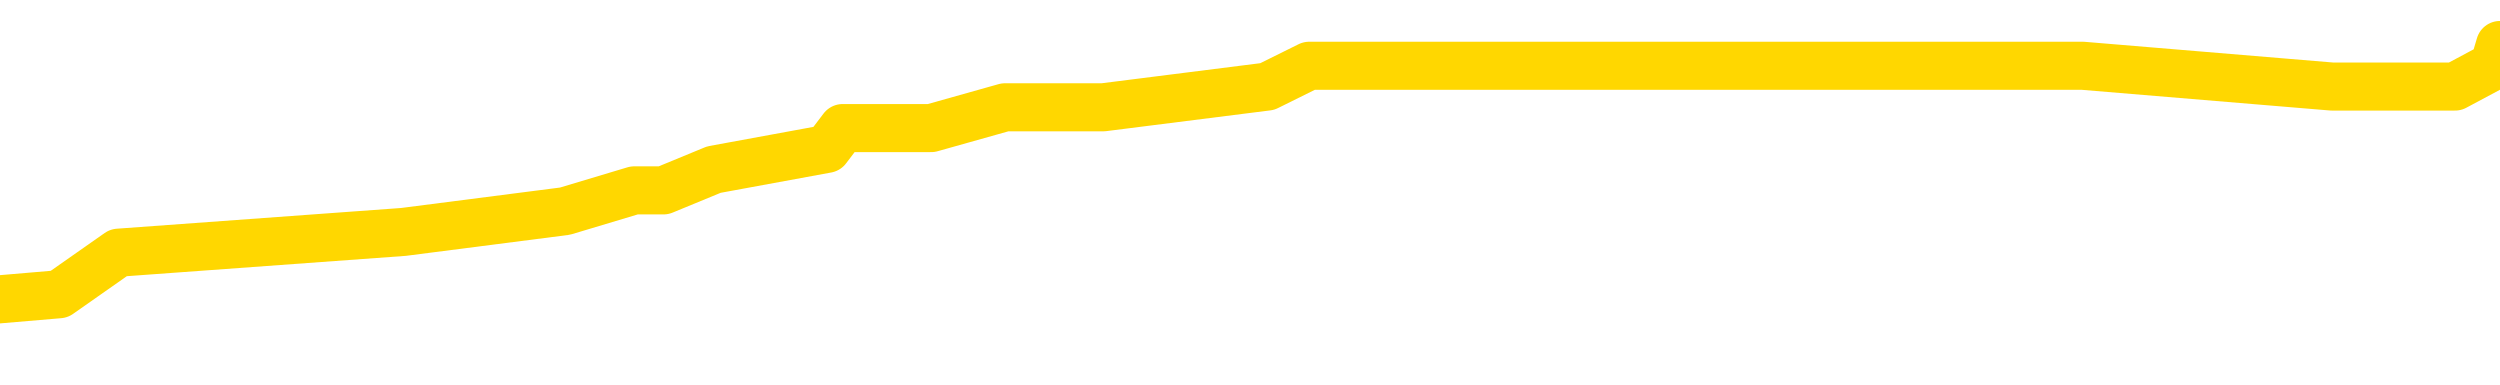 <svg xmlns="http://www.w3.org/2000/svg" version="1.1" viewBox="0 0 6500 1000">
	<path fill="none" stroke="gold" stroke-width="125" stroke-linecap="round" stroke-linejoin="round" d="M0 130230  L-742951 130230 L-742767 130177 L-742276 130069 L-741983 130015 L-741672 129907 L-741437 129853 L-741384 129745 L-741324 129637 L-741171 129583 L-741131 129475 L-740998 129421 L-740706 129367 L-740165 129367 L-739555 129313 L-739507 129313 L-738867 129259 L-738833 129259 L-738308 129259 L-738175 129205 L-737785 129097 L-737457 128989 L-737340 128881 L-737129 128773 L-736412 128773 L-735842 128719 L-735734 128719 L-735560 128665 L-735339 128558 L-734937 128504 L-734911 128396 L-733983 128288 L-733896 128180 L-733814 128072 L-733744 127964 L-733446 127910 L-733294 127802 L-731404 127856 L-731303 127856 L-731041 127856 L-730747 127910 L-730606 127802 L-730357 127802 L-730321 127748 L-730163 127694 L-729700 127586 L-729447 127532 L-729234 127424 L-728983 127370 L-728634 127316 L-727707 127208 L-727613 127100 L-727202 127046 L-726031 126939 L-724842 126885 L-724750 126777 L-724723 126669 L-724457 126561 L-724158 126453 L-724029 126345 L-723991 126237 L-723177 126237 L-722793 126291 L-721732 126345 L-721671 126345 L-721406 127424 L-720935 128450 L-720742 129475 L-720479 130500 L-720142 130446 L-720006 130392 L-719551 130338 L-718808 130284 L-718790 130230 L-718625 130123 L-718557 130123 L-718040 130069 L-717012 130069 L-716816 130015 L-716327 129961 L-715965 129907 L-715556 129907 L-715171 129961 L-713467 129961 L-713369 129961 L-713298 129961 L-713236 129961 L-713052 129907 L-712715 129907 L-712075 129853 L-711998 129799 L-711937 129799 L-711750 129745 L-711670 129745 L-711493 129691 L-711474 129637 L-711244 129637 L-710856 129583 L-709968 129583 L-709928 129529 L-709840 129475 L-709813 129367 L-708805 129313 L-708655 129205 L-708631 129151 L-708498 129097 L-708458 129043 L-707200 128989 L-707142 128989 L-706602 128935 L-706550 128935 L-706503 128935 L-706108 128881 L-705968 128827 L-705768 128773 L-705622 128773 L-705457 128773 L-705180 128827 L-704822 128827 L-704269 128773 L-703624 128719 L-703365 128611 L-703212 128558 L-702811 128504 L-702771 128450 L-702650 128396 L-702588 128450 L-702574 128450 L-702480 128450 L-702187 128396 L-702036 128180 L-701706 128072 L-701628 127964 L-701552 127910 L-701325 127748 L-701259 127640 L-701031 127532 L-700979 127424 L-700814 127370 L-699808 127316 L-699625 127262 L-699074 127208 L-698681 127100 L-698283 127046 L-697433 126939 L-697355 126885 L-696776 126831 L-696335 126831 L-696094 126777 L-695936 126777 L-695536 126669 L-695515 126669 L-695070 126615 L-694665 126561 L-694529 126453 L-694354 126345 L-694217 126237 L-693967 126129 L-692967 126075 L-692885 126021 L-692750 125967 L-692711 125913 L-691821 125859 L-691605 125805 L-691162 125751 L-691045 125697 L-690988 125643 L-690312 125643 L-690211 125589 L-690183 125589 L-688841 125535 L-688435 125481 L-688395 125427 L-687467 125373 L-687369 125320 L-687236 125266 L-686832 125212 L-686806 125158 L-686713 125104 L-686496 125050 L-686085 124942 L-684932 124834 L-684640 124726 L-684611 124618 L-684003 124564 L-683753 124456 L-683733 124402 L-682804 124348 L-682753 124240 L-682630 124186 L-682613 124078 L-682457 124024 L-682282 123916 L-682145 123862 L-682089 123808 L-681981 123754 L-681895 123701 L-681662 123647 L-681587 123593 L-681279 123539 L-681161 123485 L-680991 123431 L-680900 123377 L-680797 123377 L-680774 123323 L-680697 123323 L-680599 123215 L-680232 123161 L-680128 123107 L-679624 123053 L-679172 122999 L-679134 122945 L-679110 122891 L-679069 122837 L-678941 122783 L-678840 122729 L-678398 122675 L-678116 122621 L-677524 122567 L-677393 122513 L-677119 122405 L-676966 122351 L-676813 122297 L-676728 122189 L-676650 122135 L-676464 122082 L-676414 122082 L-676386 122028 L-676306 121974 L-676283 121920 L-676000 121812 L-675396 121704 L-674401 121650 L-674103 121596 L-673369 121542 L-673124 121488 L-673034 121434 L-672457 121380 L-671759 121326 L-671006 121272 L-670688 121218 L-670305 121110 L-670228 121056 L-669594 121002 L-669408 120948 L-669320 120948 L-669191 120948 L-668878 120894 L-668829 120840 L-668687 120786 L-668665 120732 L-667697 120678 L-667152 120624 L-666674 120624 L-666613 120624 L-666289 120624 L-666267 120570 L-666205 120570 L-665995 120516 L-665918 120463 L-665863 120409 L-665841 120355 L-665802 120301 L-665786 120247 L-665029 120193 L-665012 120139 L-664213 120085 L-664060 120031 L-663155 119977 L-662649 119923 L-662420 119815 L-662378 119815 L-662263 119761 L-662087 119707 L-661332 119761 L-661197 119707 L-661033 119653 L-660715 119599 L-660539 119491 L-659517 119383 L-659494 119275 L-659243 119221 L-659029 119113 L-658396 119059 L-658158 118951 L-658125 118844 L-657947 118736 L-657867 118628 L-657777 118574 L-657713 118466 L-657272 118358 L-657249 118304 L-656708 118250 L-656452 118196 L-655957 118142 L-655080 118088 L-655043 118034 L-654991 117980 L-654949 117926 L-654832 117872 L-654556 117818 L-654349 117710 L-654151 117602 L-654128 117494 L-654078 117386 L-654039 117332 L-653961 117279 L-653363 117171 L-653303 117117 L-653200 117063 L-653046 117009 L-652414 116955 L-651733 116901 L-651430 116793 L-651083 116739 L-650886 116685 L-650838 116577 L-650517 116523 L-649890 116469 L-649743 116415 L-649707 116361 L-649649 116307 L-649572 116199 L-649331 116199 L-649243 116145 L-649148 116091 L-648855 116037 L-648720 115983 L-648660 115929 L-648623 115821 L-648351 115821 L-647345 115767 L-647169 115713 L-647119 115713 L-646826 115660 L-646634 115552 L-646301 115498 L-645794 115444 L-645232 115336 L-645217 115228 L-645200 115174 L-645100 115066 L-644985 114958 L-644946 114850 L-644909 114796 L-644843 114796 L-644815 114742 L-644676 114796 L-644383 114796 L-644333 114796 L-644228 114796 L-643963 114742 L-643498 114688 L-643354 114688 L-643299 114580 L-643242 114526 L-643051 114472 L-642686 114418 L-642472 114418 L-642277 114418 L-642219 114418 L-642160 114310 L-642006 114256 L-641737 114202 L-641307 114472 L-641291 114472 L-641214 114418 L-641150 114364 L-641020 113987 L-640997 113933 L-640713 113879 L-640665 113825 L-640611 113771 L-640148 113717 L-640110 113717 L-640069 113663 L-639879 113609 L-639398 113555 L-638911 113501 L-638895 113447 L-638857 113393 L-638600 113339 L-638523 113231 L-638293 113177 L-638277 113069 L-637982 112961 L-637540 112907 L-637093 112853 L-636589 112799 L-636435 112745 L-636148 112691 L-636108 112583 L-635777 112529 L-635555 112475 L-635038 112368 L-634962 112314 L-634714 112206 L-634520 112098 L-634460 112044 L-633684 111990 L-633610 111990 L-633379 111936 L-633363 111936 L-633301 111882 L-633105 111828 L-632641 111828 L-632618 111774 L-632488 111774 L-631187 111774 L-631171 111774 L-631093 111720 L-631000 111720 L-630782 111720 L-630630 111666 L-630452 111720 L-630398 111774 L-630111 111828 L-630071 111828 L-629702 111828 L-629261 111828 L-629078 111828 L-628757 111774 L-628462 111774 L-628016 111666 L-627944 111612 L-627482 111504 L-627044 111450 L-626862 111396 L-625408 111288 L-625276 111234 L-624819 111126 L-624593 111072 L-624207 110964 L-623690 110856 L-622736 110749 L-621942 110641 L-621267 110587 L-620842 110479 L-620531 110425 L-620301 110263 L-619617 110101 L-619604 109939 L-619394 109723 L-619372 109669 L-619198 109561 L-618248 109507 L-617980 109399 L-617165 109345 L-616854 109237 L-616817 109184 L-616759 109076 L-616142 109022 L-615505 108914 L-613878 108860 L-613205 108806 L-612563 108806 L-612485 108806 L-612429 108806 L-612393 108806 L-612365 108752 L-612253 108644 L-612235 108590 L-612212 108536 L-612059 108482 L-612005 108374 L-611927 108320 L-611808 108266 L-611710 108212 L-611593 108158 L-611323 108050 L-611054 107996 L-611036 107888 L-610836 107834 L-610689 107726 L-610463 107672 L-610329 107618 L-610020 107565 L-609960 107511 L-609607 107403 L-609258 107349 L-609157 107295 L-609093 107187 L-609033 107133 L-608649 107025 L-608268 106971 L-608163 106917 L-607903 106863 L-607632 106755 L-607473 106701 L-607440 106647 L-607378 106593 L-607237 106539 L-607053 106485 L-607009 106431 L-606721 106431 L-606704 106377 L-606471 106377 L-606410 106323 L-606372 106323 L-605792 106269 L-605659 106215 L-605635 106000 L-605617 105622 L-605599 105190 L-605583 104758 L-605559 104327 L-605543 104003 L-605522 103625 L-605505 103247 L-605482 103031 L-605465 102815 L-605443 102654 L-605427 102546 L-605378 102384 L-605305 102222 L-605271 101952 L-605247 101736 L-605211 101520 L-605170 101304 L-605133 101196 L-605117 100981 L-605093 100819 L-605056 100711 L-605039 100549 L-605016 100441 L-604998 100333 L-604980 100225 L-604964 100117 L-604934 99955 L-604908 99793 L-604863 99739 L-604847 99631 L-604805 99577 L-604757 99470 L-604686 99362 L-604671 99254 L-604655 99146 L-604592 99092 L-604553 99038 L-604514 98984 L-604348 98930 L-604283 98876 L-604267 98822 L-604223 98714 L-604164 98660 L-603952 98606 L-603918 98552 L-603876 98498 L-603798 98444 L-603260 98390 L-603182 98336 L-603078 98228 L-602989 98174 L-602813 98120 L-602463 98066 L-602307 98012 L-601869 97958 L-601712 97905 L-601582 97851 L-600878 97743 L-600677 97689 L-599717 97581 L-599234 97527 L-599135 97527 L-599043 97473 L-598798 97419 L-598725 97365 L-598282 97257 L-598186 97203 L-598171 97149 L-598155 97095 L-598130 97041 L-597664 96987 L-597447 96933 L-597307 96879 L-597014 96825 L-596925 96771 L-596884 96717 L-596854 96663 L-596681 96609 L-596622 96555 L-596546 96501 L-596466 96447 L-596396 96447 L-596087 96393 L-596002 96339 L-595788 96286 L-595753 96232 L-595069 96178 L-594970 96124 L-594765 96070 L-594719 96016 L-594440 95962 L-594378 95908 L-594361 95800 L-594283 95746 L-593975 95638 L-593951 95584 L-593897 95476 L-593874 95422 L-593752 95368 L-593616 95260 L-593372 95206 L-593246 95206 L-592599 95152 L-592583 95152 L-592559 95152 L-592378 95044 L-592302 94990 L-592210 94936 L-591783 94882 L-591366 94828 L-590973 94720 L-590895 94667 L-590876 94613 L-590513 94559 L-590276 94505 L-590048 94451 L-589735 94397 L-589657 94343 L-589576 94235 L-589398 94127 L-589383 94073 L-589117 93965 L-589037 93911 L-588807 93857 L-588581 93803 L-588265 93803 L-588090 93749 L-587729 93749 L-587337 93695 L-587268 93587 L-587204 93533 L-587064 93425 L-587012 93371 L-586910 93263 L-586409 93209 L-586211 93155 L-585965 93101 L-585779 93048 L-585479 92994 L-585403 92940 L-585237 92832 L-584353 92778 L-584324 92670 L-584201 92562 L-583623 92508 L-583545 92454 L-582831 92454 L-582519 92454 L-582306 92454 L-582289 92454 L-581903 92454 L-581378 92346 L-580932 92292 L-580602 92238 L-580449 92184 L-580123 92184 L-579945 92130 L-579864 92130 L-579657 92022 L-579482 91968 L-578553 91914 L-577664 91860 L-577624 91806 L-577396 91806 L-577017 91752 L-576230 91698 L-575995 91644 L-575920 91590 L-575562 91536 L-574990 91429 L-574723 91375 L-574337 91321 L-574233 91321 L-574063 91321 L-573445 91321 L-573234 91321 L-572926 91321 L-572873 91267 L-572745 91213 L-572692 91159 L-572573 91105 L-572237 90997 L-571277 90943 L-571146 90835 L-570944 90781 L-570313 90727 L-570002 90673 L-569588 90619 L-569560 90565 L-569415 90511 L-568995 90457 L-567662 90457 L-567615 90403 L-567487 90295 L-567470 90241 L-566892 90133 L-566686 90079 L-566657 90025 L-566616 89971 L-566559 89917 L-566521 89864 L-566443 89810 L-566300 89756 L-565845 89702 L-565727 89648 L-565442 89594 L-565069 89540 L-564973 89486 L-564646 89432 L-564292 89378 L-564122 89324 L-564074 89270 L-563965 89216 L-563876 89162 L-563849 89108 L-563772 89000 L-563469 88946 L-563435 88838 L-563363 88784 L-562995 88730 L-562660 88676 L-562579 88676 L-562359 88622 L-562188 88568 L-562160 88514 L-561663 88460 L-561114 88352 L-560233 88298 L-560135 88191 L-560058 88137 L-559783 88083 L-559536 87975 L-559462 87921 L-559401 87813 L-559282 87759 L-559239 87705 L-559129 87651 L-559053 87543 L-558352 87489 L-558106 87435 L-558067 87381 L-557910 87327 L-557311 87327 L-557084 87327 L-556992 87327 L-556517 87327 L-555920 87219 L-555400 87165 L-555379 87111 L-555234 87057 L-554913 87057 L-554372 87057 L-554140 87057 L-553969 87057 L-553483 87003 L-553255 86949 L-553170 86895 L-552824 86841 L-552498 86841 L-551975 86787 L-551648 86733 L-551047 86679 L-550850 86572 L-550798 86518 L-550757 86464 L-550476 86410 L-549791 86302 L-549481 86248 L-549456 86140 L-549265 86086 L-549042 86032 L-548956 85978 L-548293 85870 L-548268 85816 L-548046 85708 L-547717 85654 L-547365 85546 L-547160 85492 L-546927 85384 L-546669 85330 L-546480 85222 L-546433 85168 L-546205 85114 L-546171 85060 L-546014 85007 L-545800 84953 L-545627 84899 L-545536 84845 L-545258 84791 L-545015 84737 L-544699 84683 L-544273 84683 L-544236 84683 L-543752 84683 L-543519 84683 L-543307 84629 L-543081 84575 L-542531 84575 L-542284 84521 L-541450 84521 L-541394 84467 L-541372 84413 L-541214 84359 L-540753 84305 L-540712 84251 L-540372 84143 L-540239 84089 L-540016 84035 L-539444 83981 L-538972 83927 L-538778 83873 L-538585 83819 L-538395 83765 L-538294 83711 L-537925 83657 L-537879 83603 L-537797 83549 L-536504 83495 L-536456 83441 L-536187 83441 L-536042 83441 L-535491 83441 L-535375 83388 L-535293 83334 L-534934 83280 L-534710 83226 L-534429 83172 L-534100 83064 L-533592 83010 L-533479 82956 L-533400 82902 L-533236 82848 L-532942 82848 L-532473 82848 L-532276 82902 L-532226 82902 L-531576 82848 L-531454 82794 L-531000 82794 L-530964 82740 L-530496 82686 L-530385 82632 L-530369 82578 L-530153 82578 L-529972 82524 L-529440 82524 L-528411 82524 L-528211 82470 L-527753 82416 L-526805 82308 L-526706 82254 L-526352 82146 L-526291 82092 L-526277 82038 L-526242 81984 L-525872 81930 L-525752 81876 L-525510 81822 L-525346 81769 L-525159 81715 L-525038 81661 L-523968 81553 L-523110 81499 L-522897 81391 L-522800 81337 L-522626 81229 L-522293 81175 L-522221 81121 L-522163 81067 L-521988 81067 L-521599 81013 L-521364 80959 L-521252 80905 L-521135 80851 L-520155 80797 L-520129 80743 L-519535 80635 L-519502 80635 L-519354 80581 L-519069 80527 L-518157 80527 L-517211 80527 L-517058 80473 L-516956 80473 L-516824 80419 L-516681 80365 L-516655 80311 L-516540 80257 L-516322 80203 L-515641 80150 L-515511 80096 L-515208 80042 L-514968 79934 L-514636 79880 L-513997 79826 L-513654 79718 L-513593 79664 L-513437 79664 L-512515 79664 L-512045 79664 L-512001 79664 L-511989 79610 L-511947 79556 L-511925 79502 L-511898 79448 L-511754 79394 L-511332 79340 L-510997 79340 L-510805 79286 L-510377 79286 L-510189 79232 L-509800 79124 L-509266 79070 L-508893 79016 L-508872 79016 L-508622 78962 L-508503 78908 L-508428 78854 L-508292 78800 L-508252 78746 L-508173 78692 L-507778 78638 L-507282 78584 L-507170 78477 L-506997 78423 L-506689 78369 L-506242 78315 L-505919 78261 L-505776 78153 L-505349 78045 L-505196 77937 L-505141 77829 L-504327 77775 L-504307 77721 L-503935 77667 L-503878 77667 L-502749 77613 L-502681 77613 L-502123 77559 L-501928 77505 L-501792 77451 L-501559 77397 L-501212 77343 L-501177 77235 L-501142 77181 L-501073 77073 L-500725 77019 L-500552 76966 L-500068 76912 L-500051 76858 L-499726 76804 L-499569 76750 L-498428 76642 L-498403 76588 L-498211 76480 L-498018 76426 L-497768 76372 L-497750 76318 L-496730 76264 L-496432 76210 L-496357 76156 L-496221 76048 L-496045 75994 L-495468 75886 L-495253 75832 L-495189 75778 L-495058 75724 L-495021 75616 L-494498 75562 L-494360 96825 L-494346 96825 L-494323 96825 L-494303 96825 L-494076 75508 L-493300 75508 L-493258 75508 L-492890 75508 L-492812 75454 L-492760 75400 L-492087 75347 L-491344 75293 L-490920 75293 L-490472 75239 L-489410 75185 L-489099 75077 L-488689 75077 L-488617 75023 L-488092 75023 L-487998 75023 L-487980 75023 L-487535 74969 L-487350 74861 L-486569 74753 L-485897 74699 L-485485 74537 L-485253 74429 L-485112 74375 L-485031 74267 L-485011 74213 L-484935 74213 L-484806 74159 L-484489 74213 L-484265 74213 L-483940 74159 L-483878 74159 L-483508 74159 L-483475 74159 L-483266 74159 L-482599 74159 L-482521 74159 L-482363 74051 L-482253 74051 L-481926 73997 L-481771 73943 L-481430 73943 L-481373 73835 L-481035 73728 L-480832 73674 L-480779 73566 L-479402 73512 L-479273 73458 L-478839 73404 L-478519 73350 L-477691 73242 L-477568 73188 L-476837 73080 L-476681 72972 L-476640 72918 L-476586 72864 L-476563 72810 L-476449 72756 L-476153 72702 L-475863 72648 L-475809 72594 L-475688 72540 L-475658 72486 L-475558 72432 L-475114 72432 L-474962 72378 L-474127 72378 L-473585 72324 L-473250 72324 L-473235 72270 L-473159 72216 L-473043 72162 L-472848 72109 L-472584 72055 L-471750 72001 L-471653 71947 L-471132 71893 L-471090 71839 L-470991 71785 L-470162 71785 L-470027 71731 L-469689 71731 L-469135 71677 L-468755 71623 L-468592 71569 L-468282 71515 L-467469 71461 L-467163 71407 L-466895 71407 L-466573 71407 L-466252 71461 L-465977 71461 L-465148 71353 L-465053 71299 L-464961 71137 L-464856 70975 L-464469 70813 L-463989 70705 L-463973 70651 L-463854 70597 L-463486 70490 L-463392 70436 L-462558 70328 L-462481 70274 L-462181 70220 L-462091 70166 L-461683 70058 L-461573 69950 L-460874 69896 L-460401 69842 L-460340 69788 L-460122 69680 L-459848 69626 L-459735 69572 L-458708 69518 L-458321 69464 L-458301 69410 L-457968 69356 L-457724 69302 L-457290 69248 L-457180 69194 L-457063 69140 L-456611 69032 L-456020 68978 L-455684 68924 L-453791 68871 L-453677 68763 L-453466 68709 L-452147 68655 L-452041 56512 L-451975 44532 L-451939 33468 L-451877 33468 L-451377 45503 L-450702 57376 L-450680 68331 L-450410 68223 L-449442 68223 L-448752 68169 L-448590 68115 L-448050 68061 L-447960 68007 L-446941 67953 L-445993 67845 L-445627 67899 L-445524 67953 L-444936 67953 L-444877 67953 L-444776 67899 L-444336 67791 L-444229 67737 L-443787 67683 L-442787 67521 L-442531 67359 L-442428 67198 L-442298 67090 L-441931 66982 L-441350 66874 L-441319 66820 L-441004 66766 L-439021 66712 L-438905 66658 L-438837 66658 L-438479 66604 L-436860 66550 L-436682 66550 L-436538 66550 L-435716 66604 L-435663 66658 L-435608 66658 L-435174 66658 L-434194 66712 L-434120 66712 L-433035 66658 L-432822 66658 L-432106 66550 L-431718 66496 L-431499 66388 L-431179 66280 L-430686 66172 L-430558 66118 L-430329 66010 L-430097 65902 L-430038 65848 L-429748 65794 L-429476 65686 L-428446 65633 L-426781 65579 L-426362 65525 L-426225 65471 L-426068 65471 L-425763 65417 L-425535 65309 L-425377 65255 L-425217 65147 L-425048 65039 L-425001 64985 L-424947 64931 L-424926 64931 L-424540 64877 L-424290 64877 L-424019 64877 L-423859 64877 L-423769 64877 L-422110 64877 L-421945 64931 L-421565 64877 L-421105 64877 L-420495 64769 L-419402 64715 L-418971 64661 L-418940 64607 L-418877 64553 L-418860 64499 L-417156 64445 L-417114 64391 L-416648 64337 L-416461 64283 L-416429 64175 L-415834 64121 L-415784 64067 L-415461 64014 L-415410 63960 L-415200 63906 L-415182 63852 L-414916 63744 L-414863 63690 L-414394 63636 L-413884 63528 L-413805 63528 L-413511 63474 L-413494 63420 L-413456 63366 L-413385 63312 L-413227 63258 L-412281 63258 L-412225 63258 L-411704 63258 L-411512 63204 L-411411 63204 L-411185 63150 L-410675 63150 L-410287 64607 L-410217 64607 L-409869 64553 L-409512 64499 L-408383 62934 L-408332 62826 L-408106 62772 L-408072 62718 L-407947 62610 L-407848 62610 L-407583 62610 L-406843 62664 L-406265 62664 L-405971 62664 L-405265 62664 L-405087 62610 L-405063 62610 L-404427 62556 L-404116 62502 L-403720 62502 L-403690 62449 L-403669 62395 L-403515 62341 L-402830 62341 L-402814 62341 L-402474 62341 L-402201 62287 L-402164 62233 L-402108 62125 L-402086 62071 L-402014 62017 L-401682 61963 L-401576 61909 L-401547 61801 L-401349 61747 L-401196 61693 L-400328 61639 L-399766 61531 L-399750 61531 L-399648 61477 L-399546 61531 L-399400 61531 L-399321 61531 L-399284 61477 L-399228 61423 L-399155 61369 L-399010 61315 L-398528 61315 L-398124 61261 L-397257 61315 L-397237 61315 L-396980 61315 L-396903 61315 L-396874 61261 L-396863 61153 L-396846 61099 L-396553 61045 L-396514 60991 L-396442 60937 L-396368 60883 L-396163 60830 L-396003 60668 L-395702 60506 L-395625 60290 L-395607 60128 L-395391 60020 L-395160 60020 L-395050 60074 L-394680 60128 L-394522 60128 L-394290 60128 L-394122 60128 L-393977 60074 L-393845 60020 L-392569 59912 L-392166 59804 L-392105 59750 L-391988 59642 L-391563 59588 L-391548 59480 L-391486 59426 L-391212 59318 L-391100 59264 L-390818 59157 L-390540 59103 L-390115 58995 L-390093 58941 L-390015 58887 L-389889 58833 L-389303 58779 L-388911 58725 L-388576 58671 L-387987 58617 L-387884 58617 L-387714 58563 L-387578 58563 L-386750 58509 L-385565 58455 L-385529 58401 L-385473 58401 L-385253 58347 L-385048 58347 L-384893 58347 L-384636 58293 L-384560 58239 L-384017 58185 L-383981 58131 L-383732 58077 L-383344 58023 L-382519 57969 L-382160 57915 L-381850 57915 L-381592 57861 L-381368 57807 L-380962 57753 L-380846 57699 L-380662 57645 L-380609 57645 L-380421 57592 L-380250 57538 L-380221 57484 L-379941 57430 L-379630 57376 L-379492 57322 L-379182 57268 L-378989 57268 L-378973 57214 L-378254 57214 L-378120 57106 L-377823 57052 L-377732 56998 L-377131 56998 L-377093 56944 L-377015 56890 L-376394 56836 L-376243 56728 L-376202 56674 L-375892 56620 L-375700 56566 L-375507 56458 L-375451 56350 L-375142 56296 L-375090 56242 L-375036 56296 L-375010 56296 L-374885 56296 L-374074 56242 L-373998 56188 L-373457 56134 L-373189 56080 L-372529 56026 L-371622 55973 L-371380 55919 L-370848 55865 L-370631 55811 L-369523 55865 L-369473 55865 L-368697 55865 L-368150 55811 L-368039 55757 L-367886 55649 L-367831 55595 L-367665 55541 L-367288 55487 L-366840 55433 L-366786 55379 L-366631 55325 L-365951 55271 L-365731 55217 L-365213 55163 L-364364 55055 L-364348 55001 L-362557 54947 L-362003 54893 L-361886 54839 L-360880 54785 L-360843 54731 L-360611 54731 L-360518 54731 L-360478 54731 L-360146 54677 L-359794 54623 L-359529 54515 L-359242 54461 L-358932 54354 L-358677 54246 L-358584 54192 L-358094 54138 L-357886 54084 L-357321 54030 L-357206 54084 L-356855 54030 L-356804 54030 L-356764 54030 L-356160 53922 L-355426 53814 L-354845 53706 L-354610 53598 L-354069 53436 L-353917 53328 L-353415 53274 L-353206 53166 L-353183 53166 L-353124 53112 L-352161 53112 L-351983 53058 L-351542 53004 L-351517 52896 L-351362 52842 L-351281 52842 L-351130 52896 L-350483 52896 L-350434 52842 L-349314 52788 L-348330 52735 L-348268 52681 L-347548 52627 L-346683 52573 L-346304 52519 L-346085 52519 L-345325 52465 L-345273 52411 L-344964 52303 L-344113 52303 L-343920 52249 L-343743 52195 L-343519 52195 L-343392 52141 L-343200 52141 L-342967 52087 L-342798 52141 L-342511 52087 L-342232 52087 L-342149 52033 L-341978 51979 L-341962 51871 L-341808 51817 L-341769 51763 L-340993 51709 L-340917 51709 L-340685 51601 L-340258 51547 L-339912 51493 L-339329 51439 L-339060 51439 L-338801 51439 L-338672 51331 L-338656 51277 L-338542 51223 L-338518 51169 L-338284 51116 L-338248 51062 L-336932 51062 L-336876 51008 L-336197 50900 L-335625 50900 L-335499 50900 L-335346 50900 L-335269 50900 L-334957 50792 L-334684 50738 L-334595 50630 L-334493 50630 L-333565 50576 L-333489 50576 L-333125 50576 L-333101 50522 L-333064 50468 L-332289 50360 L-332197 50306 L-332057 50252 L-331655 50198 L-331393 50198 L-331150 50252 L-330936 50198 L-330855 50198 L-330779 50198 L-330702 50198 L-330516 50252 L-330449 50252 L-330199 50252 L-330144 50198 L-330007 50144 L-329927 50036 L-329814 49982 L-329591 49928 L-329426 49874 L-329385 49820 L-329216 49766 L-328845 49712 L-328830 49658 L-328714 49604 L-327993 49550 L-327957 49497 L-327824 49497 L-327477 49443 L-327065 49443 L-327029 49443 L-326951 49389 L-326912 49335 L-326548 49281 L-326344 49227 L-326329 49173 L-325983 49119 L-325635 49119 L-325309 49119 L-325207 49065 L-325054 49065 L-324860 49011 L-324628 49011 L-324536 49011 L-324380 49011 L-324303 49011 L-324262 48957 L-324149 48903 L-324126 48849 L-323875 48849 L-323736 48741 L-323158 48579 L-322330 48471 L-321842 48363 L-321721 48309 L-321682 48255 L-321670 48201 L-321517 48093 L-321417 47985 L-321184 47932 L-320793 47824 L-320489 47770 L-320473 47716 L-320303 47662 L-320064 47554 L-319468 47554 L-318864 47500 L-318824 47500 L-318784 47500 L-318631 47446 L-318577 47392 L-318515 47338 L-318447 47284 L-318392 47176 L-318367 47122 L-318320 47068 L-318226 46960 L-318089 46906 L-317935 46852 L-317803 46798 L-317762 46798 L-317726 46744 L-317665 46690 L-317391 46582 L-317077 46528 L-317036 46420 L-316951 46366 L-316773 46313 L-316536 46259 L-316179 46205 L-316149 46151 L-315579 46097 L-315457 46043 L-315221 45989 L-315198 45989 L-314916 45935 L-314631 45935 L-314376 45935 L-313804 45881 L-313507 45827 L-313431 45773 L-312732 45719 L-312654 45665 L-312619 45611 L-312593 45557 L-312541 45449 L-312347 45395 L-312207 45287 L-312171 45233 L-312131 45179 L-311536 45125 L-311303 45071 L-311020 45449 L-310965 45773 L-310891 46151 L-310813 46474 L-310577 46366 L-310333 46313 L-310198 46259 L-310091 46205 L-310012 46151 L-309625 46043 L-309498 45989 L-309345 45935 L-309307 45881 L-309161 45827 L-308940 45773 L-308766 45719 L-308697 45665 L-307875 45557 L-307859 45557 L-307565 45503 L-306777 45449 L-306467 45449 L-306321 45395 L-306093 45341 L-305892 45233 L-304955 45179 L-304918 45125 L-304896 45071 L-304855 44963 L-304586 44909 L-303990 44855 L-303926 44801 L-303891 44747 L-303874 44694 L-303179 44694 L-302977 44694 L-302945 44694 L-302612 44694 L-302504 44640 L-301879 44532 L-301375 44478 L-301338 44370 L-300896 44370 L-300800 44316 L-300641 44316 L-300328 44316 L-300315 44316 L-299875 44370 L-299393 44424 L-299264 44424 L-298944 44424 L-298876 44370 L-298572 44370 L-298396 44316 L-298202 44262 L-297959 44154 L-297762 44046 L-297736 43938 L-297158 43884 L-297088 43830 L-296678 43776 L-296624 43722 L-296578 43668 L-296214 43614 L-296067 43560 L-295862 43506 L-295766 43506 L-295611 43452 L-295549 43398 L-295402 43290 L-295301 43236 L-294744 43236 L-294722 43344 L-294550 43398 L-294008 43452 L-293947 43452 L-293893 43344 L-293865 43236 L-293793 43182 L-293777 43075 L-293713 43021 L-293677 42913 L-293522 42859 L-293197 42805 L-292631 42751 L-292616 42697 L-292554 42589 L-292453 42481 L-292406 42481 L-292164 42427 L-291742 42427 L-291587 42427 L-289845 42319 L-289303 42265 L-288360 42211 L-287951 42157 L-287410 42049 L-287213 41995 L-287045 41941 L-286749 41887 L-286634 41833 L-286619 41833 L-286464 41779 L-286324 41725 L-286248 41617 L-286116 41617 L-285768 41617 L-285397 41671 L-284799 41671 L-284624 41671 L-284467 41617 L-284199 41563 L-284047 41563 L-283756 41725 L-283732 41833 L-283649 41941 L-283422 42049 L-282722 41995 L-282595 41941 L-282164 41887 L-282070 41833 L-280865 41833 L-280816 41779 L-280523 41779 L-280119 41725 L-279843 41617 L-279824 41563 L-279706 41509 L-279630 41456 L-279449 41402 L-278969 41348 L-278517 41240 L-278107 41186 L-278077 41132 L-277658 41078 L-277544 41078 L-277426 41078 L-277411 41078 L-277217 41024 L-277195 40916 L-276963 40862 L-276520 40808 L-276200 40700 L-275735 40700 L-275570 40646 L-275415 40592 L-275259 40592 L-274806 40592 L-274487 40592 L-274432 40646 L-274061 40646 L-274023 40700 L-273697 40700 L-273580 40646 L-273481 40592 L-273155 40484 L-272768 40430 L-272507 40376 L-272149 40268 L-271893 40214 L-269722 40160 L-269673 40106 L-269650 40052 L-269239 40052 L-269177 40052 L-269107 40106 L-268876 40106 L-268566 40052 L-268262 39944 L-268218 39890 L-267910 39837 L-267777 39783 L-267561 39729 L-266848 39675 L-266693 39675 L-266555 39621 L-266406 39621 L-266385 39621 L-266191 39567 L-266166 39513 L-266074 39459 L-266052 39405 L-266036 39351 L-265936 39297 L-265007 39243 L-264549 39243 L-263457 39135 L-263035 39135 L-262631 39081 L-262592 39027 L-262339 38973 L-261564 38865 L-261548 38811 L-261524 38757 L-261331 38703 L-260594 38649 L-260325 38595 L-260284 38541 L-259886 38433 L-259861 38379 L-259071 38325 L-258391 38271 L-257020 38218 L-256750 38164 L-256702 38110 L-256164 38002 L-256131 37948 L-256029 37840 L-255706 37786 L-255626 37732 L-255357 37732 L-254445 37678 L-254306 37678 L-254057 37570 L-253512 37570 L-253090 37516 L-252897 37462 L-252881 37462 L-252743 37354 L-252649 37300 L-252522 37246 L-252262 37192 L-252237 37084 L-252146 37030 L-251836 36976 L-251775 36922 L-251659 36922 L-251309 36922 L-250498 36922 L-250267 36814 L-249438 36814 L-249206 36706 L-248989 36652 L-248471 36652 L-247833 36599 L-247416 36545 L-247094 36491 L-246613 36437 L-246188 36437 L-246126 36383 L-245778 36383 L-245737 36329 L-245724 36275 L-245624 36167 L-245579 36167 L-245093 36113 L-244292 36113 L-243957 36113 L-242876 36059 L-242396 36005 L-242373 35951 L-242233 35897 L-241678 35843 L-240981 35789 L-240672 35735 L-240450 35681 L-240345 35627 L-240243 35519 L-239572 35465 L-239478 35411 L-239456 35411 L-239378 35357 L-239200 35357 L-239028 35357 L-238848 35303 L-238834 35249 L-238758 35195 L-238594 35141 L-238079 35087 L-238063 35033 L-237922 35033 L-237560 34980 L-237536 34980 L-237405 34926 L-237380 34872 L-237018 34818 L-236493 34710 L-236399 34656 L-236183 34548 L-236090 34494 L-236065 34440 L-235601 34386 L-235524 34386 L-235122 34332 L-234672 34332 L-233420 34278 L-233381 34224 L-232949 34170 L-232917 34116 L-232198 34062 L-232021 34008 L-231886 33954 L-231579 33900 L-231524 33846 L-231499 33738 L-231483 33630 L-231308 33576 L-231119 33522 L-230611 33522 L-230238 33091 L-229899 32605 L-229861 32173 L-229142 31796 L-229048 31742 L-229009 31688 L-228468 31688 L-228445 31634 L-228042 31580 L-227616 31526 L-227345 31526 L-227166 31472 L-226920 31364 L-226896 31310 L-226840 31202 L-226223 31148 L-225721 31094 L-225333 31094 L-224715 31148 L-224498 31148 L-224343 31202 L-223051 31094 L-222952 31040 L-222509 30932 L-222178 30878 L-221877 30770 L-221635 30716 L-220900 30608 L-220321 30554 L-219491 30500 L-219391 30446 L-218834 30392 L-218696 30338 L-217054 30284 L-216993 30284 L-216899 30284 L-215932 30284 L-215755 30230 L-215468 30230 L-215250 30230 L-215172 30177 L-214900 30177 L-214785 30123 L-214632 30069 L-214321 30015 L-214243 29961 L-214152 29961 L-214075 29907 L-213959 29907 L-213780 29853 L-213688 29799 L-213649 29745 L-213146 29745 L-212928 29691 L-212798 29691 L-212643 29637 L-212589 29583 L-212464 29583 L-212079 29529 L-211571 29475 L-211498 29421 L-211018 29367 L-210941 29313 L-210841 29313 L-210607 29259 L-210143 29259 L-209913 29259 L-209896 29259 L-209664 29259 L-209509 29259 L-209448 29259 L-209255 29205 L-208984 29097 L-208232 29043 L-207279 29043 L-207243 28989 L-207018 28989 L-206579 28989 L-206298 28881 L-205949 28827 L-204880 28773 L-203952 28773 L-203822 28773 L-203775 28773 L-203706 28719 L-203551 28719 L-203473 28611 L-203300 28504 L-202865 28396 L-202661 28342 L-202601 28234 L-202018 28180 L-201864 28072 L-201749 28018 L-201708 27964 L-201538 27910 L-201402 27856 L-201191 27748 L-201113 27694 L-201090 27640 L-200881 27532 L-200471 27478 L-200447 27424 L-200224 27370 L-200078 27316 L-200044 27262 L-200030 27208 L-200008 27154 L-199774 27100 L-199589 27046 L-199372 26992 L-199346 26939 L-198657 26885 L-198553 26831 L-198518 26777 L-198497 26723 L-198303 26669 L-198250 26615 L-198133 26507 L-198052 26507 L-197941 26453 L-197626 26399 L-197167 26345 L-196912 26291 L-196677 26183 L-196548 26129 L-196195 26075 L-196136 26021 L-195983 25967 L-195411 25859 L-195324 25805 L-195171 25697 L-194875 25589 L-194505 25481 L-194202 25373 L-194126 25320 L-193721 25266 L-193553 25266 L-193409 25266 L-192869 25266 L-192808 25266 L-192792 25158 L-192626 25104 L-192420 25050 L-192345 25050 L-192253 24996 L-191843 24942 L-191827 24888 L-191804 24888 L-191611 24834 L-191534 25320 L-191363 25805 L-191301 26237 L-191286 26723 L-190771 26669 L-190550 26615 L-189931 26507 L-189677 26453 L-189483 26399 L-189444 26345 L-189370 26345 L-189305 26345 L-188655 26345 L-188616 26399 L-188442 26399 L-188376 26399 L-187702 26399 L-187313 26291 L-187051 26237 L-186814 26183 L-186736 26075 L-186720 25967 L-186518 25913 L-186147 25805 L-185922 25751 L-185286 25697 L-185266 25697 L-184879 25643 L-184786 25643 L-184727 25589 L-184451 25535 L-184142 25535 L-184065 25481 L-183213 25535 L-182871 25805 L-182434 26129 L-182000 26399 L-181505 26669 L-181355 26615 L-181087 26669 L-179849 26723 L-179792 26831 L-178029 26885 L-177838 26831 L-176828 26777 L-176677 26723 L-176302 26831 L-175981 26939 L-175375 27046 L-175306 27154 L-175128 27100 L-174300 27046 L-174161 26992 L-173775 26939 L-173590 26885 L-173547 26831 L-173427 26777 L-173217 26723 L-172769 26615 L-172421 26561 L-172289 26507 L-171880 26453 L-171530 26453 L-171244 26399 L-171051 26345 L-170896 26345 L-170732 26291 L-170664 26237 L-170564 26237 L-170331 26183 L-170214 26183 L-170161 26129 L-169619 26129 L-169155 26075 L-167973 26075 L-167840 26075 L-167815 26075 L-167762 26075 L-167095 26075 L-166060 25967 L-165866 25913 L-165686 25859 L-165535 25859 L-165494 25805 L-165479 25805 L-165418 25751 L-165093 25697 L-163932 25643 L-163739 25589 L-163561 25535 L-162447 25481 L-161588 25427 L-161481 25427 L-161008 25373 L-160815 25373 L-158493 25320 L-158416 25266 L-158294 25158 L-158260 25104 L-158223 24996 L-158128 24834 L-157913 24726 L-157331 24618 L-156945 24564 L-156172 24510 L-156094 24456 L-155397 24456 L-154856 24456 L-154815 24402 L-154684 24402 L-154220 24348 L-154182 24294 L-154047 24240 L-153679 24186 L-153649 24132 L-153499 24132 L-153099 24078 L-151275 24132 L-150468 24078 L-149749 24078 L-149732 24078 L-149419 23970 L-148857 23916 L-148356 23862 L-147837 23808 L-147815 23754 L-146071 23701 L-145902 23647 L-145707 23593 L-144813 23539 L-144294 23431 L-144084 23377 L-143826 23323 L-143116 23269 L-142166 23215 L-141508 23161 L-141469 23053 L-141182 22999 L-141100 22945 L-141004 22945 L-140872 22891 L-140795 22891 L-140060 22891 L-139723 22837 L-139673 22891 L-139418 22891 L-139131 22837 L-138706 22837 L-138125 22783 L-137866 22783 L-137715 22729 L-137468 22729 L-137429 22729 L-136632 22675 L-136594 22621 L-136417 22621 L-136008 22513 L-135780 22513 L-135703 22513 L-135572 22513 L-135456 22459 L-135107 22405 L-135044 22351 L-134892 22297 L-134151 22243 L-134040 22189 L-133869 22135 L-133830 22082 L-133536 22082 L-133134 22082 L-132958 22082 L-132863 22082 L-132554 22028 L-131753 21974 L-131294 21866 L-130774 21812 L-130285 21758 L-129590 21704 L-128544 21650 L-128275 21650 L-128220 21596 L-128060 21596 L-127809 21596 L-127563 21542 L-127484 21488 L-127269 21380 L-126957 21326 L-126494 21218 L-126479 21164 L-126183 21164 L-126170 21110 L-125179 21056 L-124506 21002 L-124172 20894 L-123555 20894 L-123418 20840 L-122779 20786 L-122649 20732 L-121698 20624 L-121599 20516 L-121039 20463 L-120631 20463 L-120202 20463 L-120111 20409 L-119276 20409 L-118913 20409 L-118874 20463 L-118741 20516 L-118565 20516 L-118348 20516 L-118294 20463 L-118137 20355 L-117884 20301 L-116784 20247 L-116707 20193 L-116487 20139 L-116356 20031 L-116320 19977 L-116127 19923 L-116027 19869 L-115543 19815 L-115259 19761 L-115099 19707 L-115004 19599 L-114733 19545 L-114463 19491 L-114447 19275 L-114308 19113 L-114170 18951 L-113843 18736 L-113534 18628 L-113493 18574 L-113418 18466 L-113302 18412 L-112452 18304 L-112125 18250 L-111794 18196 L-111661 18196 L-111445 18196 L-111429 18196 L-110749 18196 L-110655 18088 L-110632 18034 L-110616 17926 L-110578 17872 L-110166 17764 L-109896 17710 L-109856 17656 L-109488 17656 L-109278 17602 L-108195 17602 L-108179 17548 L-108150 17494 L-108130 17494 L-107753 17386 L-107498 17332 L-107250 17225 L-107111 17117 L-106979 17063 L-106647 17009 L-106554 16955 L-106493 16901 L-105935 16847 L-105874 16793 L-105718 16739 L-105524 16685 L-105331 16631 L-105316 16577 L-105277 16523 L-105238 16469 L-104968 16415 L-104844 16361 L-104812 16307 L-104713 16307 L-104557 16307 L-104416 16307 L-104132 16253 L-103806 16253 L-103110 16199 L-103088 16199 L-102578 16199 L-101732 16199 L-101369 16145 L-101215 16091 L-100611 16091 L-100441 16091 L-100380 16091 L-100325 16037 L-99269 15983 L-99251 15983 L-98345 15983 L-98324 15983 L-98157 15929 L-97914 15929 L-97864 15875 L-97810 15767 L-97672 15713 L-97633 15660 L-96704 15606 L-96649 15606 L-96527 15606 L-96455 15606 L-96340 15606 L-96161 15660 L-95179 15606 L-95039 15606 L-94922 15498 L-94627 15390 L-94380 15336 L-94343 15282 L-94288 15336 L-94267 15336 L-94134 15336 L-94055 15336 L-93917 15282 L-93294 15282 L-93128 15228 L-92663 15228 L-92487 15120 L-92471 15066 L-92410 15012 L-92294 14958 L-91811 14904 L-91116 14850 L-90743 14796 L-90573 14742 L-89607 14688 L-89452 14634 L-89275 14634 L-89182 14580 L-88927 14580 L-88756 14580 L-88109 14526 L-88098 14526 L-87518 14472 L-87380 14472 L-87325 14364 L-86590 14310 L-86551 14256 L-86473 14256 L-85831 14202 L-85057 14202 L-84964 14148 L-84916 14148 L-84900 14094 L-84864 14094 L-84848 13987 L-84785 13933 L-84769 13879 L-84749 13879 L-84594 13825 L-84555 13771 L-84539 13717 L-84500 13663 L-84361 13609 L-84284 13555 L-83920 13501 L-83572 13447 L-82798 13393 L-82196 13339 L-81999 13285 L-81769 13285 L-81632 13231 L-80994 13231 L-80704 13177 L-80683 13177 L-80222 13123 L-79990 13123 L-79935 13069 L-79896 13015 L-79393 12961 L-78843 12907 L-78055 12853 L-76932 12853 L-76038 12799 L-75950 12799 L-75650 12745 L-75579 12691 L-75463 12637 L-74286 12583 L-73938 12529 L-73915 12475 L-73396 12422 L-73250 12368 L-73141 12314 L-72932 12260 L-72777 12206 L-72755 12152 L-72561 12098 L-72484 12044 L-72340 11990 L-71539 11936 L-71393 11882 L-71113 11828 L-70936 11774 L-70626 11720 L-69815 11666 L-68886 11666 L-67294 11612 L-67051 11558 L-66410 11504 L-66215 11450 L-66137 11396 L-65619 11342 L-65387 11342 L-65364 11288 L-65232 11288 L-64893 11234 L-64882 11180 L-64666 11126 L-64629 11072 L-64087 11018 L-63558 10910 L-63491 10856 L-63198 10803 L-62650 10695 L-62615 10641 L-62562 10587 L-62463 10479 L-62230 10479 L-61650 10479 L-61552 10533 L-61478 10533 L-61146 10479 L-60396 10425 L-60357 10371 L-59677 10371 L-59523 10371 L-59197 10317 L-58981 10263 L-58749 10263 L-58453 10209 L-58207 10155 L-57855 10101 L-57802 10047 L-57043 9993 L-56350 9885 L-55999 9777 L-55535 9723 L-54902 9669 L-54493 9615 L-54415 9669 L-53989 9669 L-53347 9615 L-53177 9615 L-52435 9561 L-52248 9507 L-51953 9453 L-51381 9399 L-51356 9345 L-50336 9345 L-49849 9291 L-49756 9291 L-49695 9237 L-49407 9184 L-49121 9130 L-49060 9076 L-48880 9076 L-48169 9022 L-47993 8968 L-47794 8914 L-47643 8860 L-47551 8806 L-47489 8752 L-46947 8752 L-46637 8698 L-46545 8590 L-46468 8482 L-45900 8428 L-45809 8428 L-45555 8320 L-45228 8212 L-45191 8050 L-45036 7888 L-44804 7834 L-44482 7780 L-43349 7726 L-43150 7672 L-42625 7618 L-42380 7618 L-42134 7565 L-42054 7511 L-42034 7403 L-41957 7349 L-41902 7241 L-41825 7187 L-41786 7133 L-41607 7025 L-41570 6971 L-41338 6917 L-40101 6863 L-39774 6809 L-39734 6701 L-38953 6647 L-38806 6593 L-37814 6539 L-37608 6539 L-37182 6539 L-37054 6539 L-36650 6593 L-36562 6539 L-35905 6485 L-35198 6431 L-34589 6377 L-34396 6323 L-34163 6215 L-33545 6161 L-33249 6053 L-32810 6000 L-32655 5946 L-32500 5892 L-31744 5784 L-31394 5730 L-30991 5730 L-30953 5676 L-29947 5676 L-29627 5676 L-29380 5622 L-28680 5514 L-28607 5460 L-28294 5406 L-27214 5352 L-27023 5298 L-26789 5298 L-26594 5244 L-26094 5190 L-25340 5190 L-25227 5190 L-25026 5190 L-24985 5136 L-24892 5082 L-24579 5028 L-24491 4974 L-24375 4920 L-24057 4920 L-23988 4866 L-23963 4812 L-23601 4758 L-23563 4704 L-23346 4650 L-22843 4704 L-22241 4758 L-22029 4866 L-21876 4920 L-21838 4920 L-21794 4812 L-21760 4758 L-21627 4704 L-21218 4650 L-20847 4596 L-20793 4542 L-20777 4488 L-20698 4434 L-20289 4381 L-20135 4327 L-20119 4219 L-20080 4165 L-19901 4057 L-19825 4003 L-19594 3949 L-18804 3895 L-18727 3895 L-17992 3787 L-17836 3733 L-17596 3625 L-17534 3517 L-17449 3463 L-17426 3355 L-17309 3247 L-17294 3139 L-17232 3031 L-17195 2977 L-17101 2923 L-17079 2923 L-16963 2869 L-16730 2815 L-16560 2708 L-15740 2708 L-15338 2654 L-15183 2654 L-14678 2654 L-14564 2654 L-13968 2654 L-13593 2600 L-13542 2600 L-13348 2546 L-12651 2546 L-12613 2492 L-12468 2492 L-12243 2438 L-11981 2384 L-11607 2330 L-11182 2276 L-11053 2222 L-11032 2114 L-10539 2114 L-9843 2060 L-9611 2114 L-9457 2114 L-8489 2114 L-8264 2168 L-7986 2168 L-7970 2114 L-7444 2060 L-6916 2006 L-6767 1952 L-6748 1898 L-6206 1844 L-5896 1790 L-5779 1682 L-5587 1574 L-5451 1466 L-5124 1412 L-5007 1358 L-4697 1358 L-4271 1304 L-4215 1304 L-3983 1358 L-3886 1358 L-3753 1358 L-3457 1358 L-3343 1304 L-2978 1250 L-2666 1250 L-2183 1196 L-2012 1143 L-1764 1089 L-1548 1035 L-1022 981 L-836 873 L-480 819 L154 765 L308 657 L1049 603 L1469 549 L1649 495 L1725 495 L1856 441 L2150 387 L2191 333 L2421 333 L2613 279 L2868 279 L3295 225 L3404 171 L4022 171 L4204 171 L5415 171 L6063 225 L6213 225 L6251 225 L6383 225 L6484 171 L6500 117" />
</svg>
